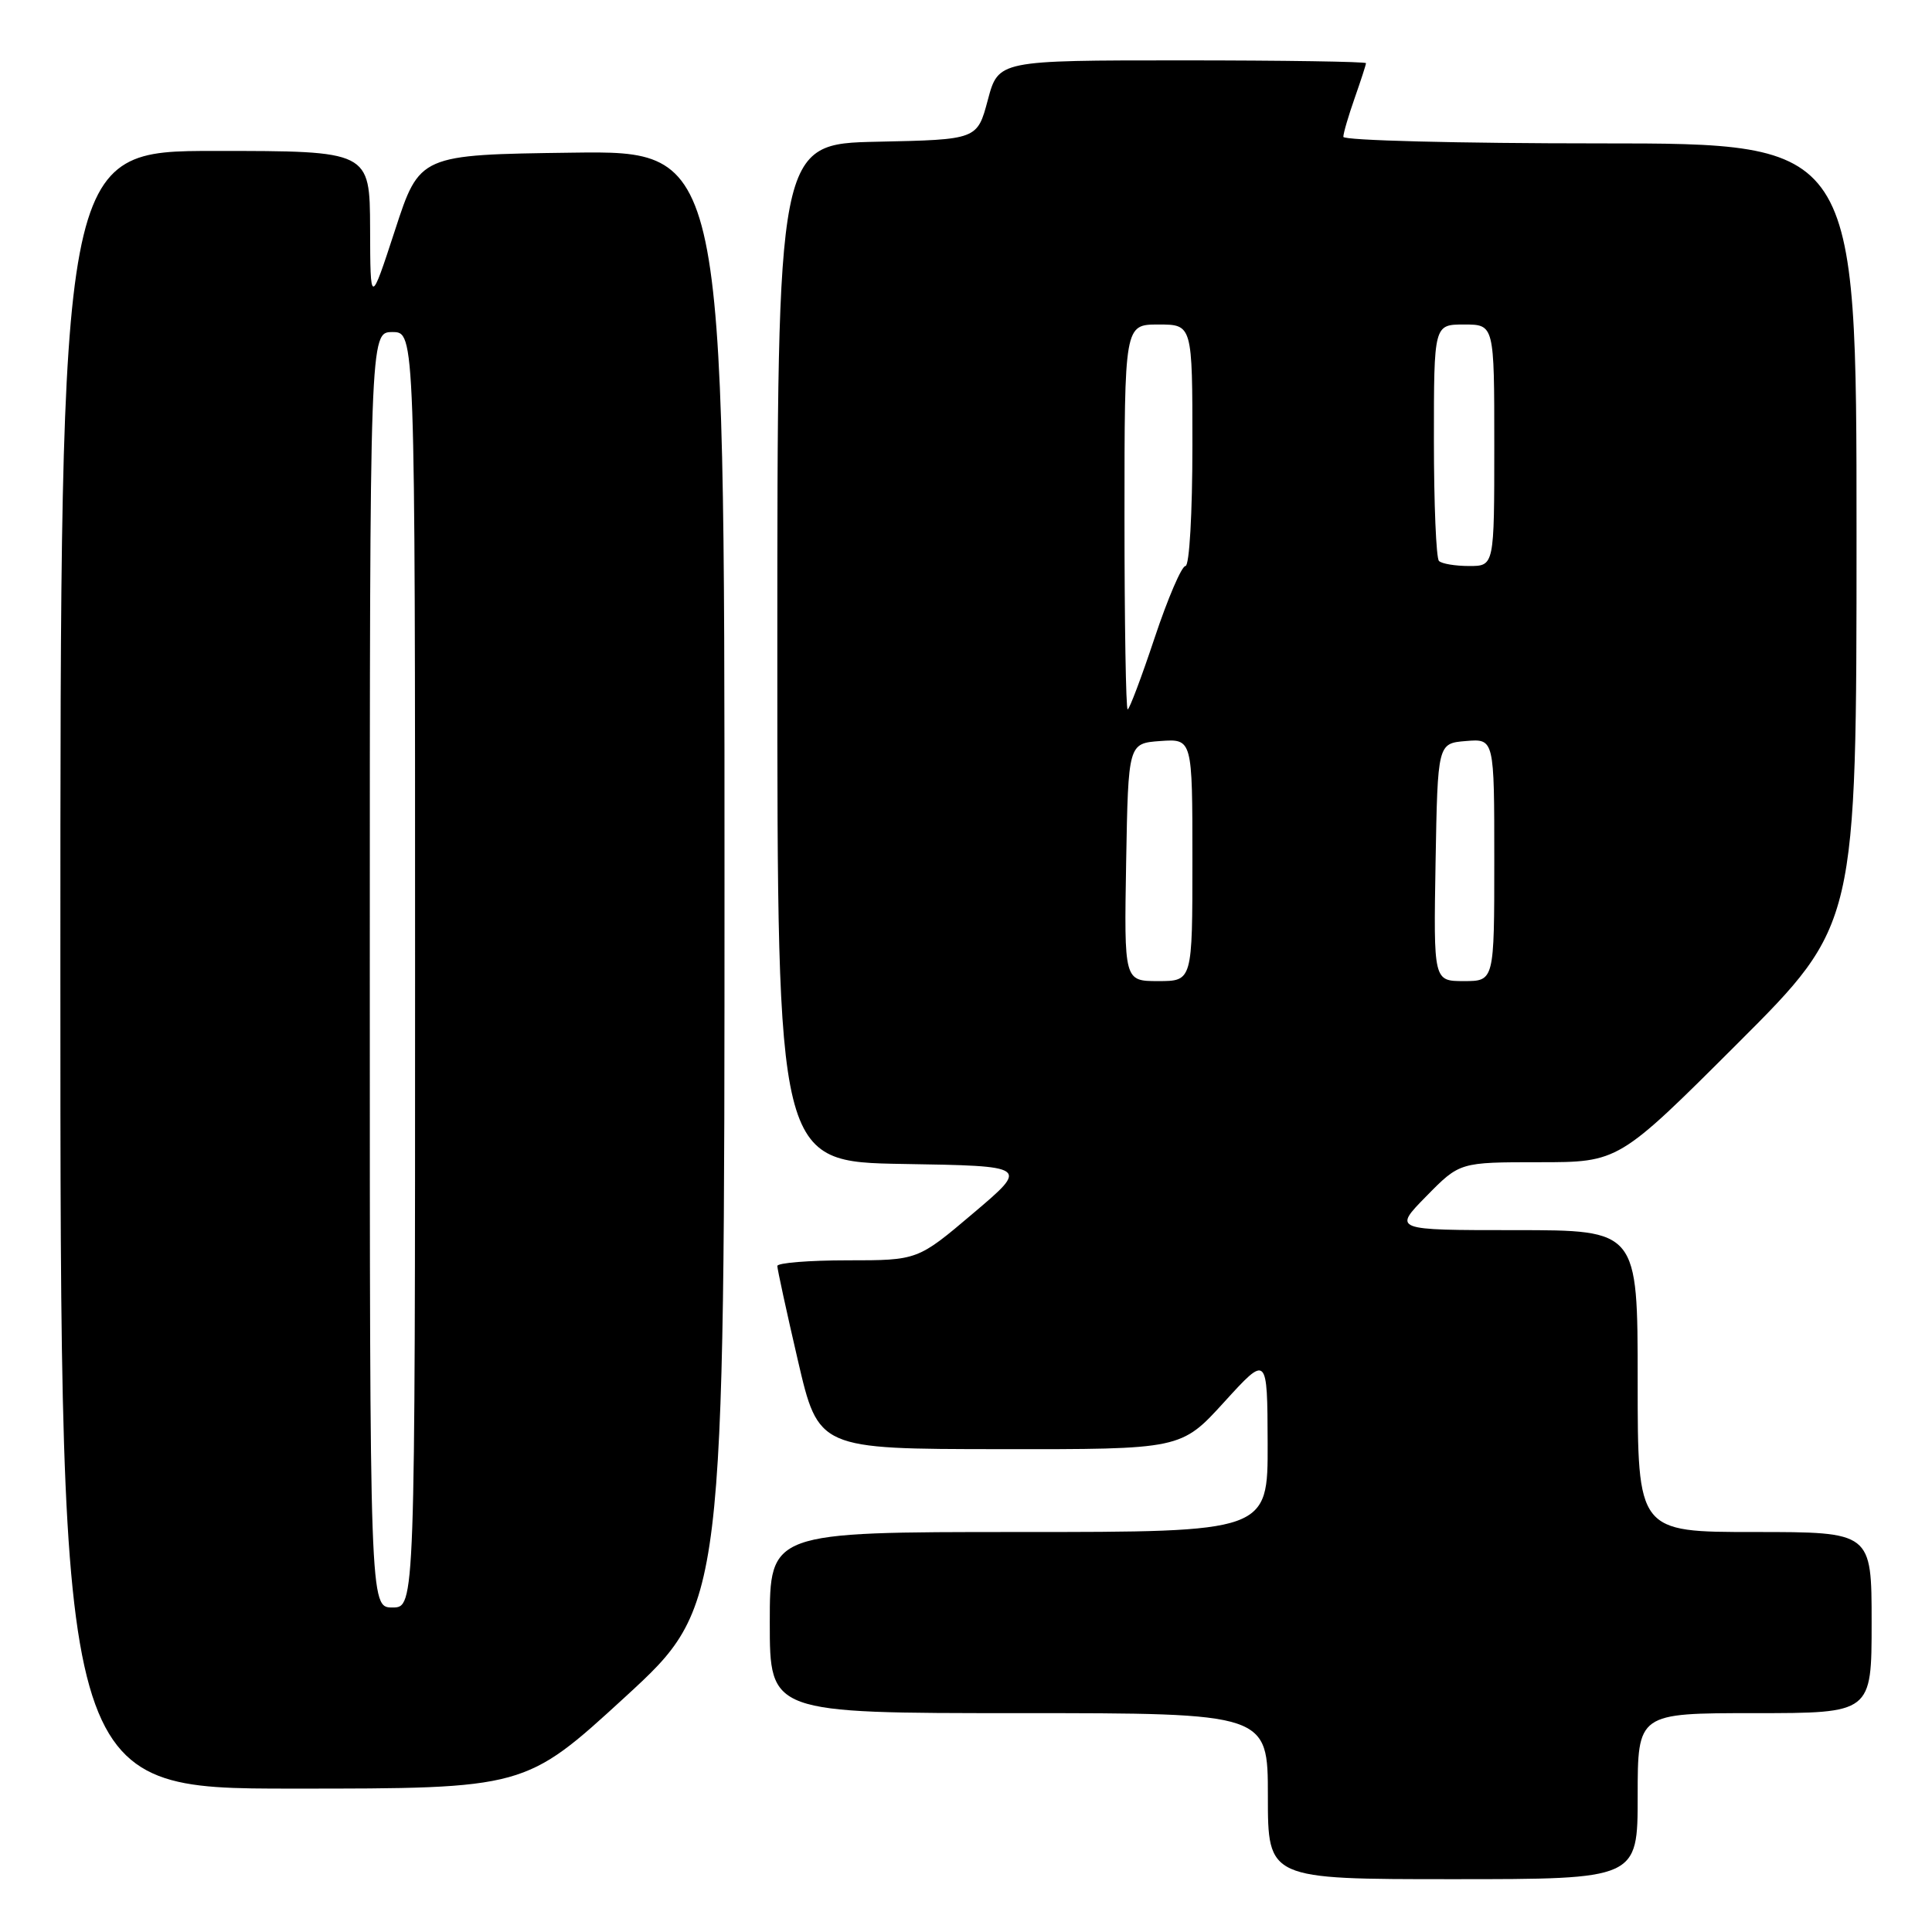 <?xml version="1.0" encoding="UTF-8" standalone="no"?>
<!DOCTYPE svg PUBLIC "-//W3C//DTD SVG 1.1//EN" "http://www.w3.org/Graphics/SVG/1.1/DTD/svg11.dtd" >
<svg xmlns="http://www.w3.org/2000/svg" xmlns:xlink="http://www.w3.org/1999/xlink" version="1.1" viewBox="0 0 256 256">
 <g >
 <path fill="currentColor"
d=" M 217.00 238.00 C 217.00 227.00 217.00 227.00 232.50 227.00 C 248.00 227.00 248.00 227.00 248.00 215.00 C 248.00 203.00 248.00 203.00 232.50 203.00 C 217.00 203.00 217.00 203.00 217.00 183.00 C 217.00 163.00 217.00 163.00 200.79 163.00 C 184.58 163.00 184.58 163.00 189.00 158.50 C 193.42 154.00 193.42 154.00 203.95 154.00 C 214.48 154.00 214.48 154.00 230.24 138.26 C 246.00 122.52 246.00 122.52 246.00 70.76 C 246.00 19.00 246.00 19.00 212.00 19.00 C 193.26 19.00 178.00 18.61 178.00 18.13 C 178.00 17.64 178.68 15.34 179.50 13.00 C 180.32 10.66 181.00 8.58 181.00 8.37 C 181.00 8.17 170.04 8.00 156.64 8.00 C 132.29 8.00 132.29 8.00 130.89 13.25 C 129.49 18.50 129.49 18.50 116.24 18.78 C 103.00 19.06 103.00 19.06 103.00 86.50 C 103.00 153.95 103.00 153.95 119.67 154.23 C 136.35 154.50 136.35 154.50 128.97 160.75 C 121.60 167.00 121.60 167.00 112.30 167.00 C 107.19 167.00 103.00 167.34 103.00 167.75 C 103.00 168.16 104.22 173.79 105.72 180.25 C 108.45 192.00 108.45 192.00 132.47 192.02 C 156.50 192.05 156.50 192.05 162.22 185.77 C 167.93 179.50 167.93 179.50 167.97 191.25 C 168.00 203.00 168.00 203.00 135.00 203.00 C 102.00 203.00 102.00 203.00 102.00 215.00 C 102.00 227.00 102.00 227.00 135.00 227.00 C 168.00 227.00 168.00 227.00 168.00 238.00 C 168.00 249.00 168.00 249.00 192.50 249.00 C 217.00 249.00 217.00 249.00 217.00 238.00 Z  M 82.80 224.89 C 96.00 212.77 96.00 212.77 96.00 116.36 C 96.00 19.96 96.00 19.96 75.80 20.23 C 55.60 20.50 55.60 20.50 52.34 30.50 C 49.07 40.50 49.07 40.50 49.04 30.25 C 49.00 20.00 49.00 20.00 28.50 20.00 C 8.00 20.00 8.00 20.00 8.00 128.50 C 8.00 237.00 8.00 237.00 38.80 237.00 C 69.59 237.00 69.59 237.00 82.80 224.89 Z  M 149.22 114.25 C 149.50 98.50 149.50 98.50 153.75 98.19 C 158.00 97.89 158.00 97.89 158.00 113.94 C 158.00 130.00 158.00 130.00 153.47 130.00 C 148.95 130.00 148.95 130.00 149.22 114.25 Z  M 190.22 114.25 C 190.50 98.50 190.50 98.50 194.25 98.19 C 198.00 97.88 198.00 97.88 198.00 113.94 C 198.00 130.00 198.00 130.00 193.97 130.00 C 189.95 130.00 189.95 130.00 190.22 114.25 Z  M 149.00 68.50 C 149.00 43.00 149.00 43.00 153.50 43.00 C 158.00 43.00 158.00 43.00 158.00 59.00 C 158.00 68.04 157.60 75.00 157.08 75.00 C 156.58 75.00 154.74 79.28 153.00 84.50 C 151.26 89.72 149.65 94.00 149.42 94.00 C 149.19 94.00 149.00 82.53 149.00 68.50 Z  M 190.67 74.33 C 190.30 73.97 190.00 66.77 190.00 58.33 C 190.00 43.00 190.00 43.00 194.00 43.00 C 198.00 43.00 198.00 43.00 198.00 59.00 C 198.00 75.00 198.00 75.00 194.67 75.00 C 192.83 75.00 191.03 74.70 190.67 74.33 Z  M 49.00 128.50 C 49.00 44.00 49.00 44.00 52.00 44.00 C 55.00 44.00 55.00 44.00 55.00 128.50 C 55.00 213.00 55.00 213.00 52.00 213.00 C 49.00 213.00 49.00 213.00 49.00 128.50 Z "/>
</g>
</svg>